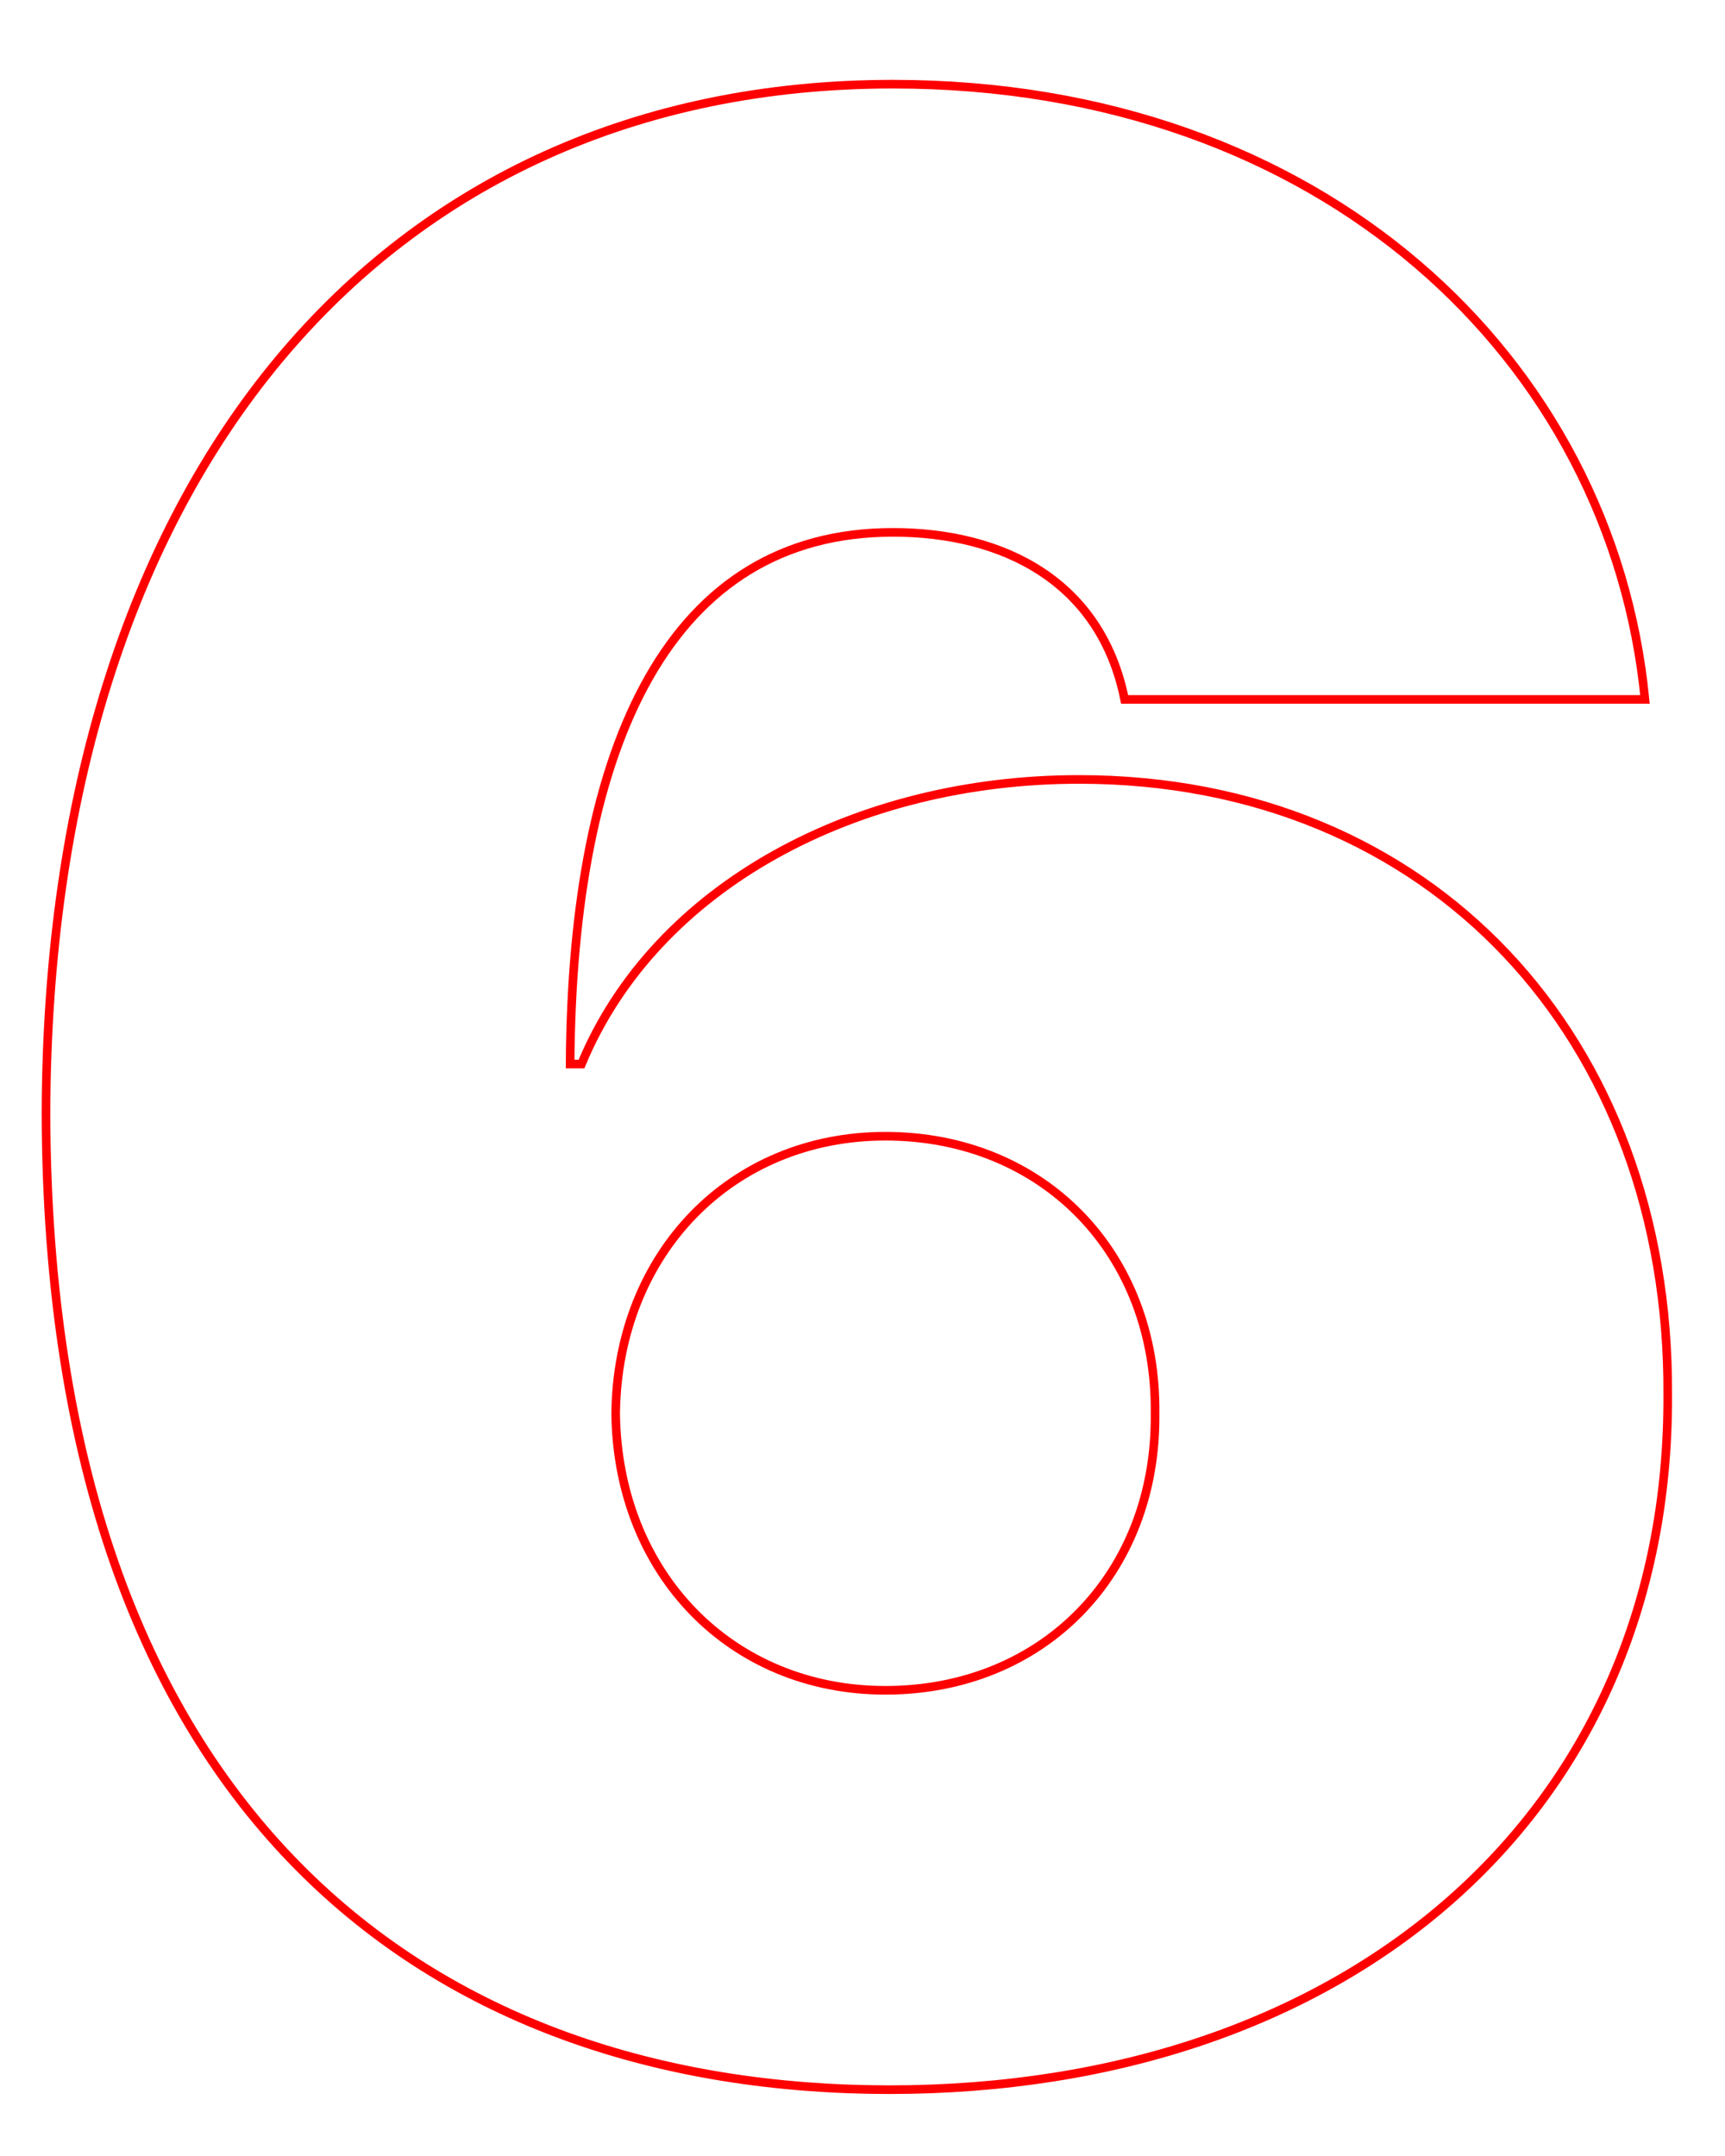 <svg id="e745a0f2-9852-4ad9-8eab-e53a9f8e163b" data-name="outline" xmlns="http://www.w3.org/2000/svg" width="200" height="250" viewBox="0 0 200 250">
  <path d="M5.33,129.1c.22-74,39.08-119.34,98.2-119.34,49.76,0,83.34,31.93,87.19,71.34H130.39c-2.75-13.65-14-19.37-26.86-19.37-25.76,0-37.21,24.33-37.43,61.65h1.32c8.59-20.7,31.93-33,57.69-33,40.84,0,68.47,30.06,68.25,71.34.22,48.55-37,80.59-90.27,80.59C50.46,242.28,5.55,211,5.33,129.1Zm128.59,34.79c.21-18.6-13-32.14-31.27-32.14-17.84,0-31.05,13.54-31.27,32.14C71.6,182.5,84.81,196,102.65,196,120.92,196,134.13,182.5,133.92,163.89Z" style="fill: none;stroke: red;stroke-miterlimit: 10"/>
</svg>
